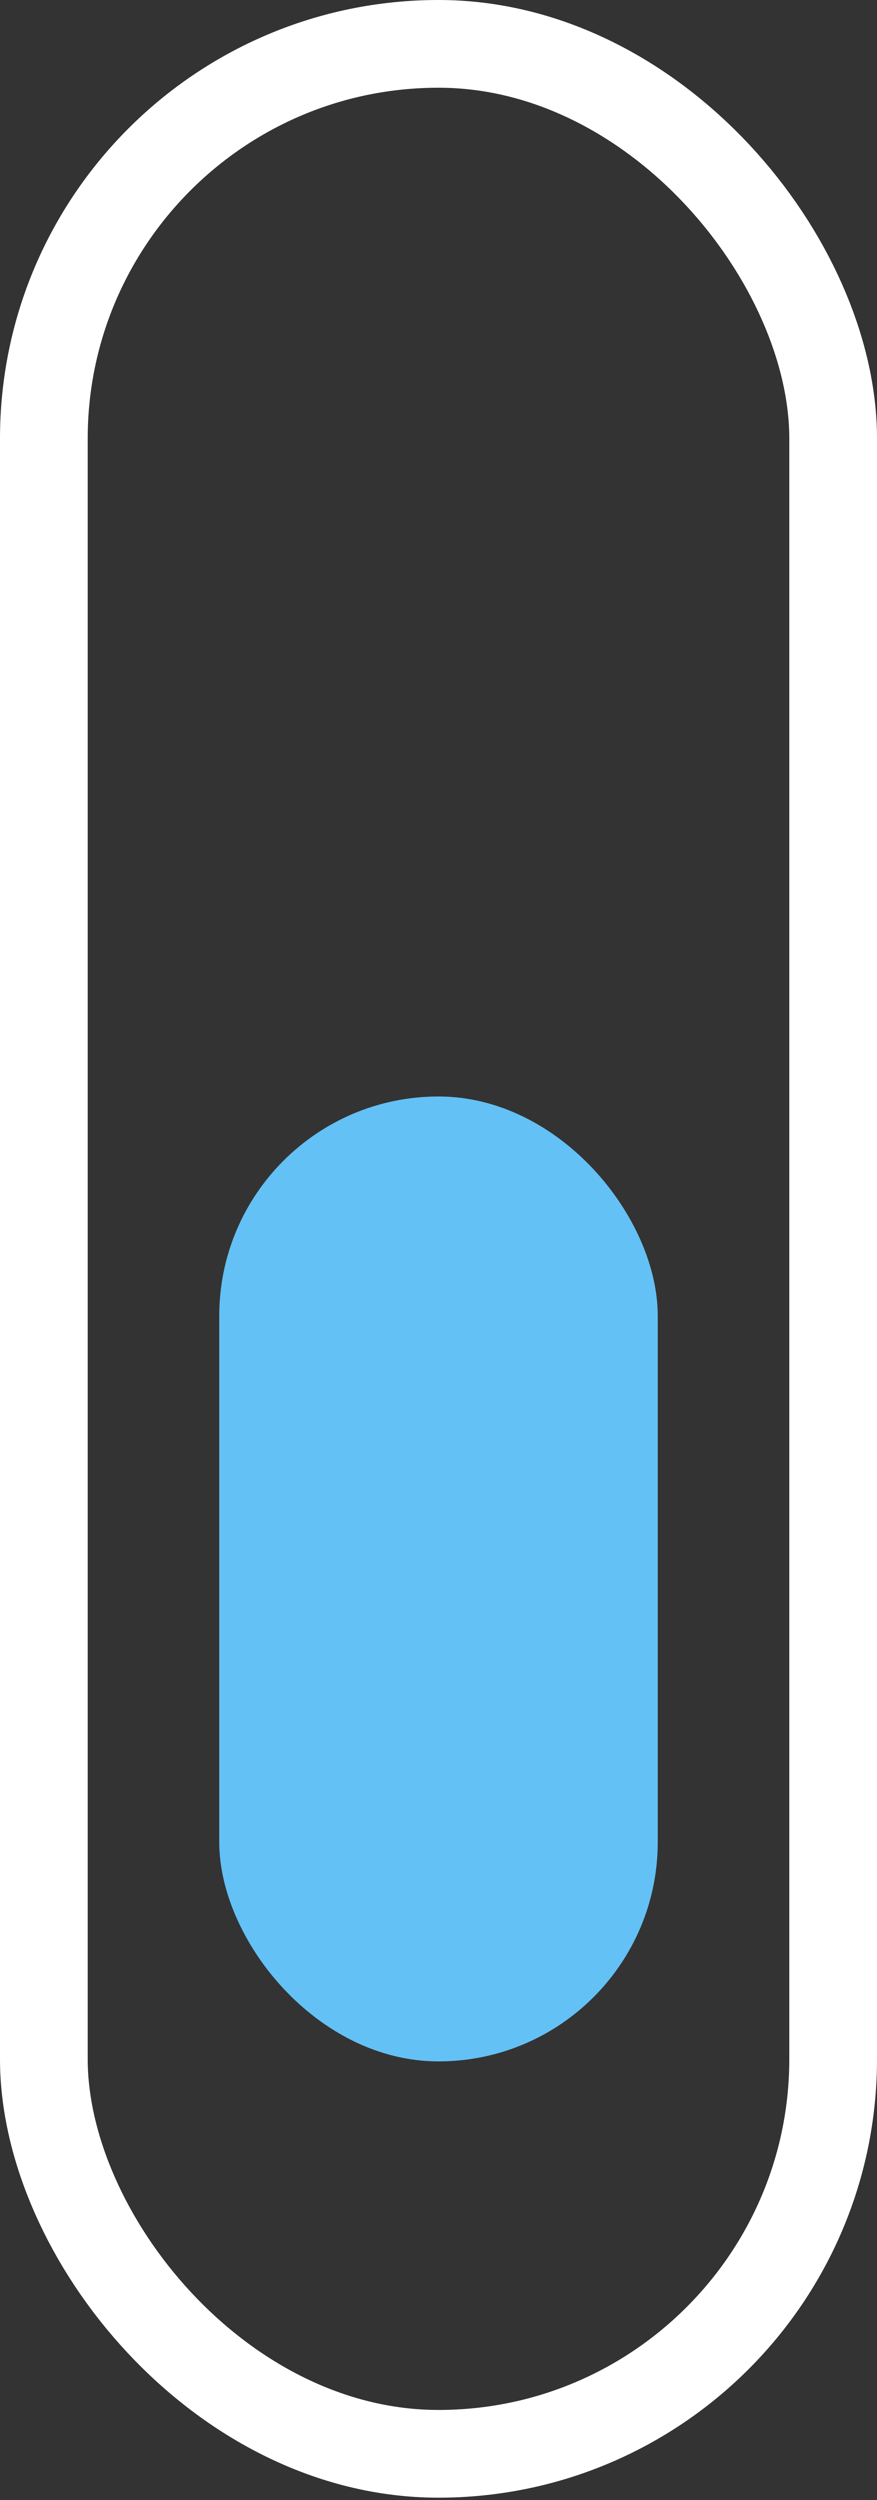 <svg width="20" height="57" viewBox="0 0 20 57" fill="none" xmlns="http://www.w3.org/2000/svg">
<rect x="0" y="0" width="20" height="57" fill="#333333" stroke="none"/>
<rect x="1" y="1" width="18" height="54.947" rx="9" stroke="white" stroke-width="2"/>
<rect x="5" y="25" width="10" class="scroll" height="22" rx="5" fill="#63C1F6"  />
</svg>

